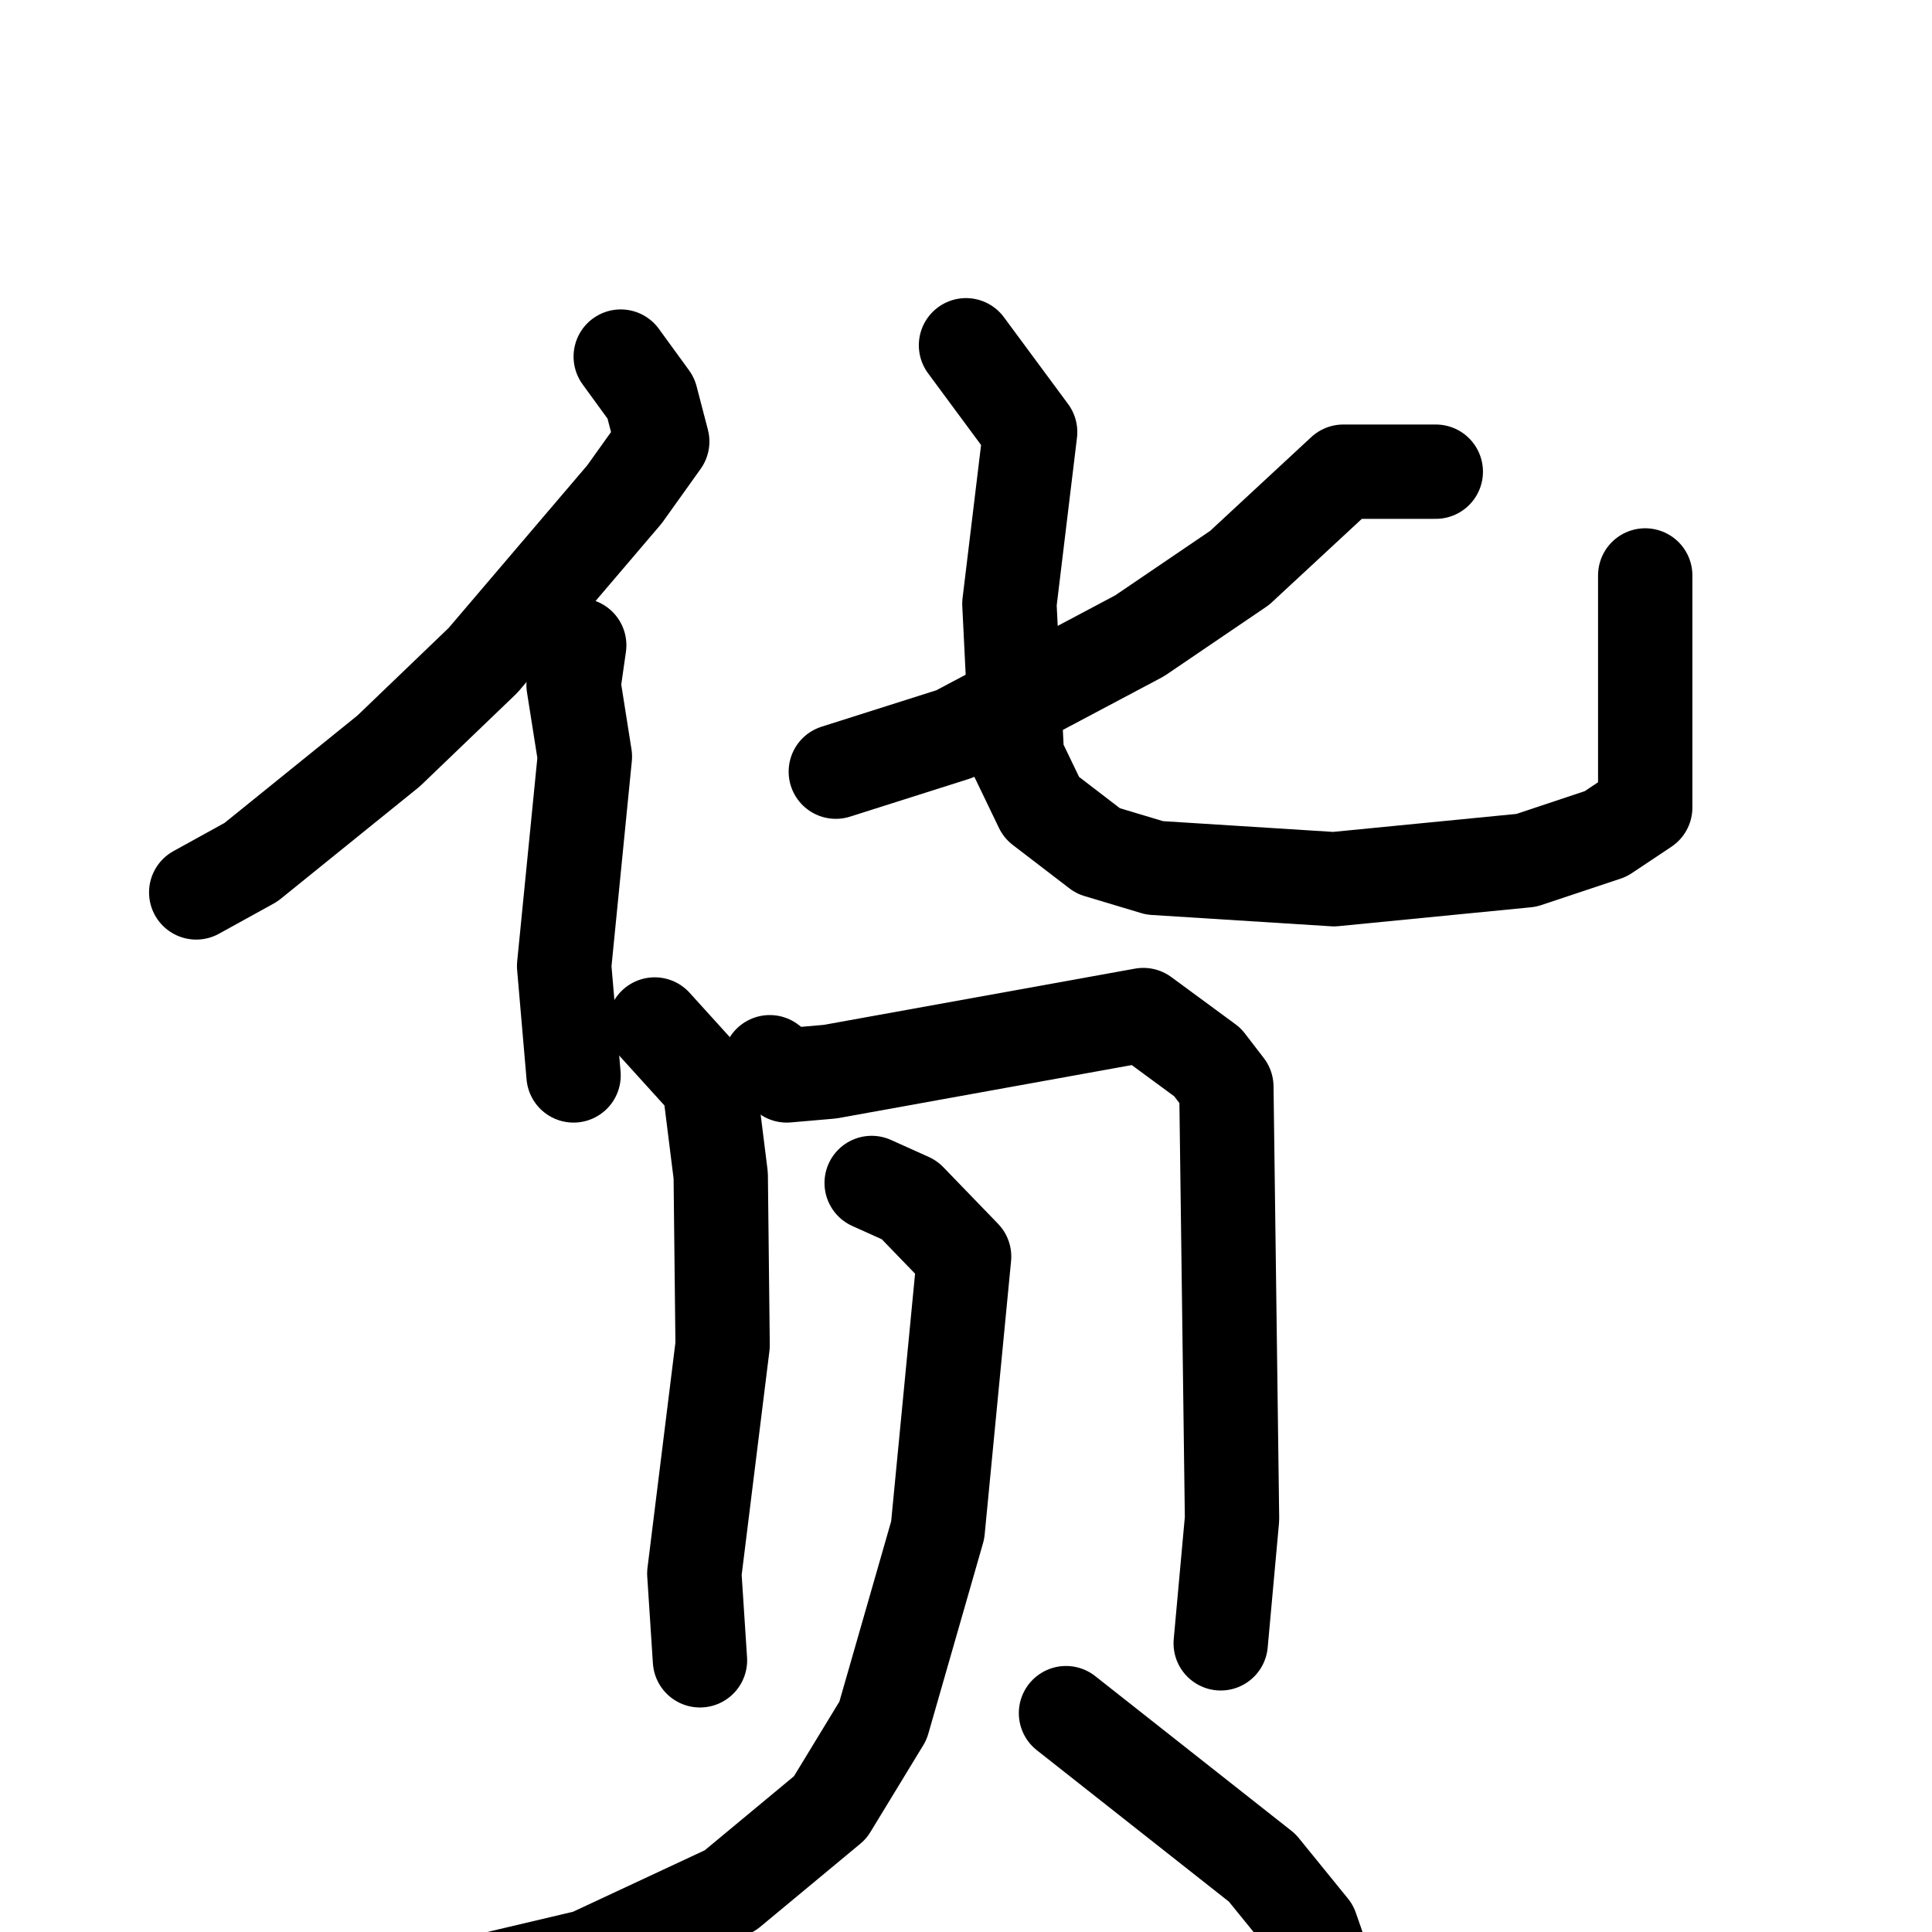 <svg xmlns="http://www.w3.org/2000/svg" viewBox="0 0 1024 1024">
  <g style="fill:none;stroke:#000000;stroke-width:50;stroke-linecap:round;stroke-linejoin:round;" transform="scale(1, 1) translate(0, 0)">
    <path d="M 329.0,189.0 L 345.0,211.0 L 351.0,234.0 L 331.0,262.0 L 256.0,350.0 L 206.0,398.0 L 133.0,457.0 L 104.0,473.0"/>
    <path d="M 307.0,342.0 L 304.0,363.0 L 310.0,401.0 L 299.0,512.0 L 304.0,570.0"/>
    <path d="M 761.0,250.0 L 712.0,250.0 L 657.0,301.0 L 604.0,337.0 L 506.0,389.0 L 443.0,409.0"/>
    <path d="M 512.0,183.0 L 546.0,229.0 L 535.0,320.0 L 539.0,401.0 L 552.0,428.0 L 582.0,451.0 L 612.0,460.0 L 707.0,466.0 L 809.0,456.0 L 851.0,442.0 L 872.0,428.0 L 872.0,305.0"/>
    <path d="M 347.0,543.0 L 376.0,575.0 L 382.0,623.0 L 383.0,713.0 L 368.0,834.0 L 371.0,880.0"/>
    <path d="M 408.0,563.0 L 417.0,570.0 L 440.0,568.0 L 606.0,538.0 L 640.0,563.0 L 650.0,576.0 L 653.0,805.0 L 647.0,871.0"/>
    <path d="M 462.0,627.0 L 482.0,636.0 L 511.0,666.0 L 497.0,811.0 L 468.0,912.0 L 440.0,958.0 L 387.0,1002.0 L 312.0,1037.0 L 240.0,1054.0"/>
    <path d="M 565.0,908.0 L 669.0,990.0 L 695.0,1022.0 L 710.0,1065.0"/>
  </g>
</svg>
